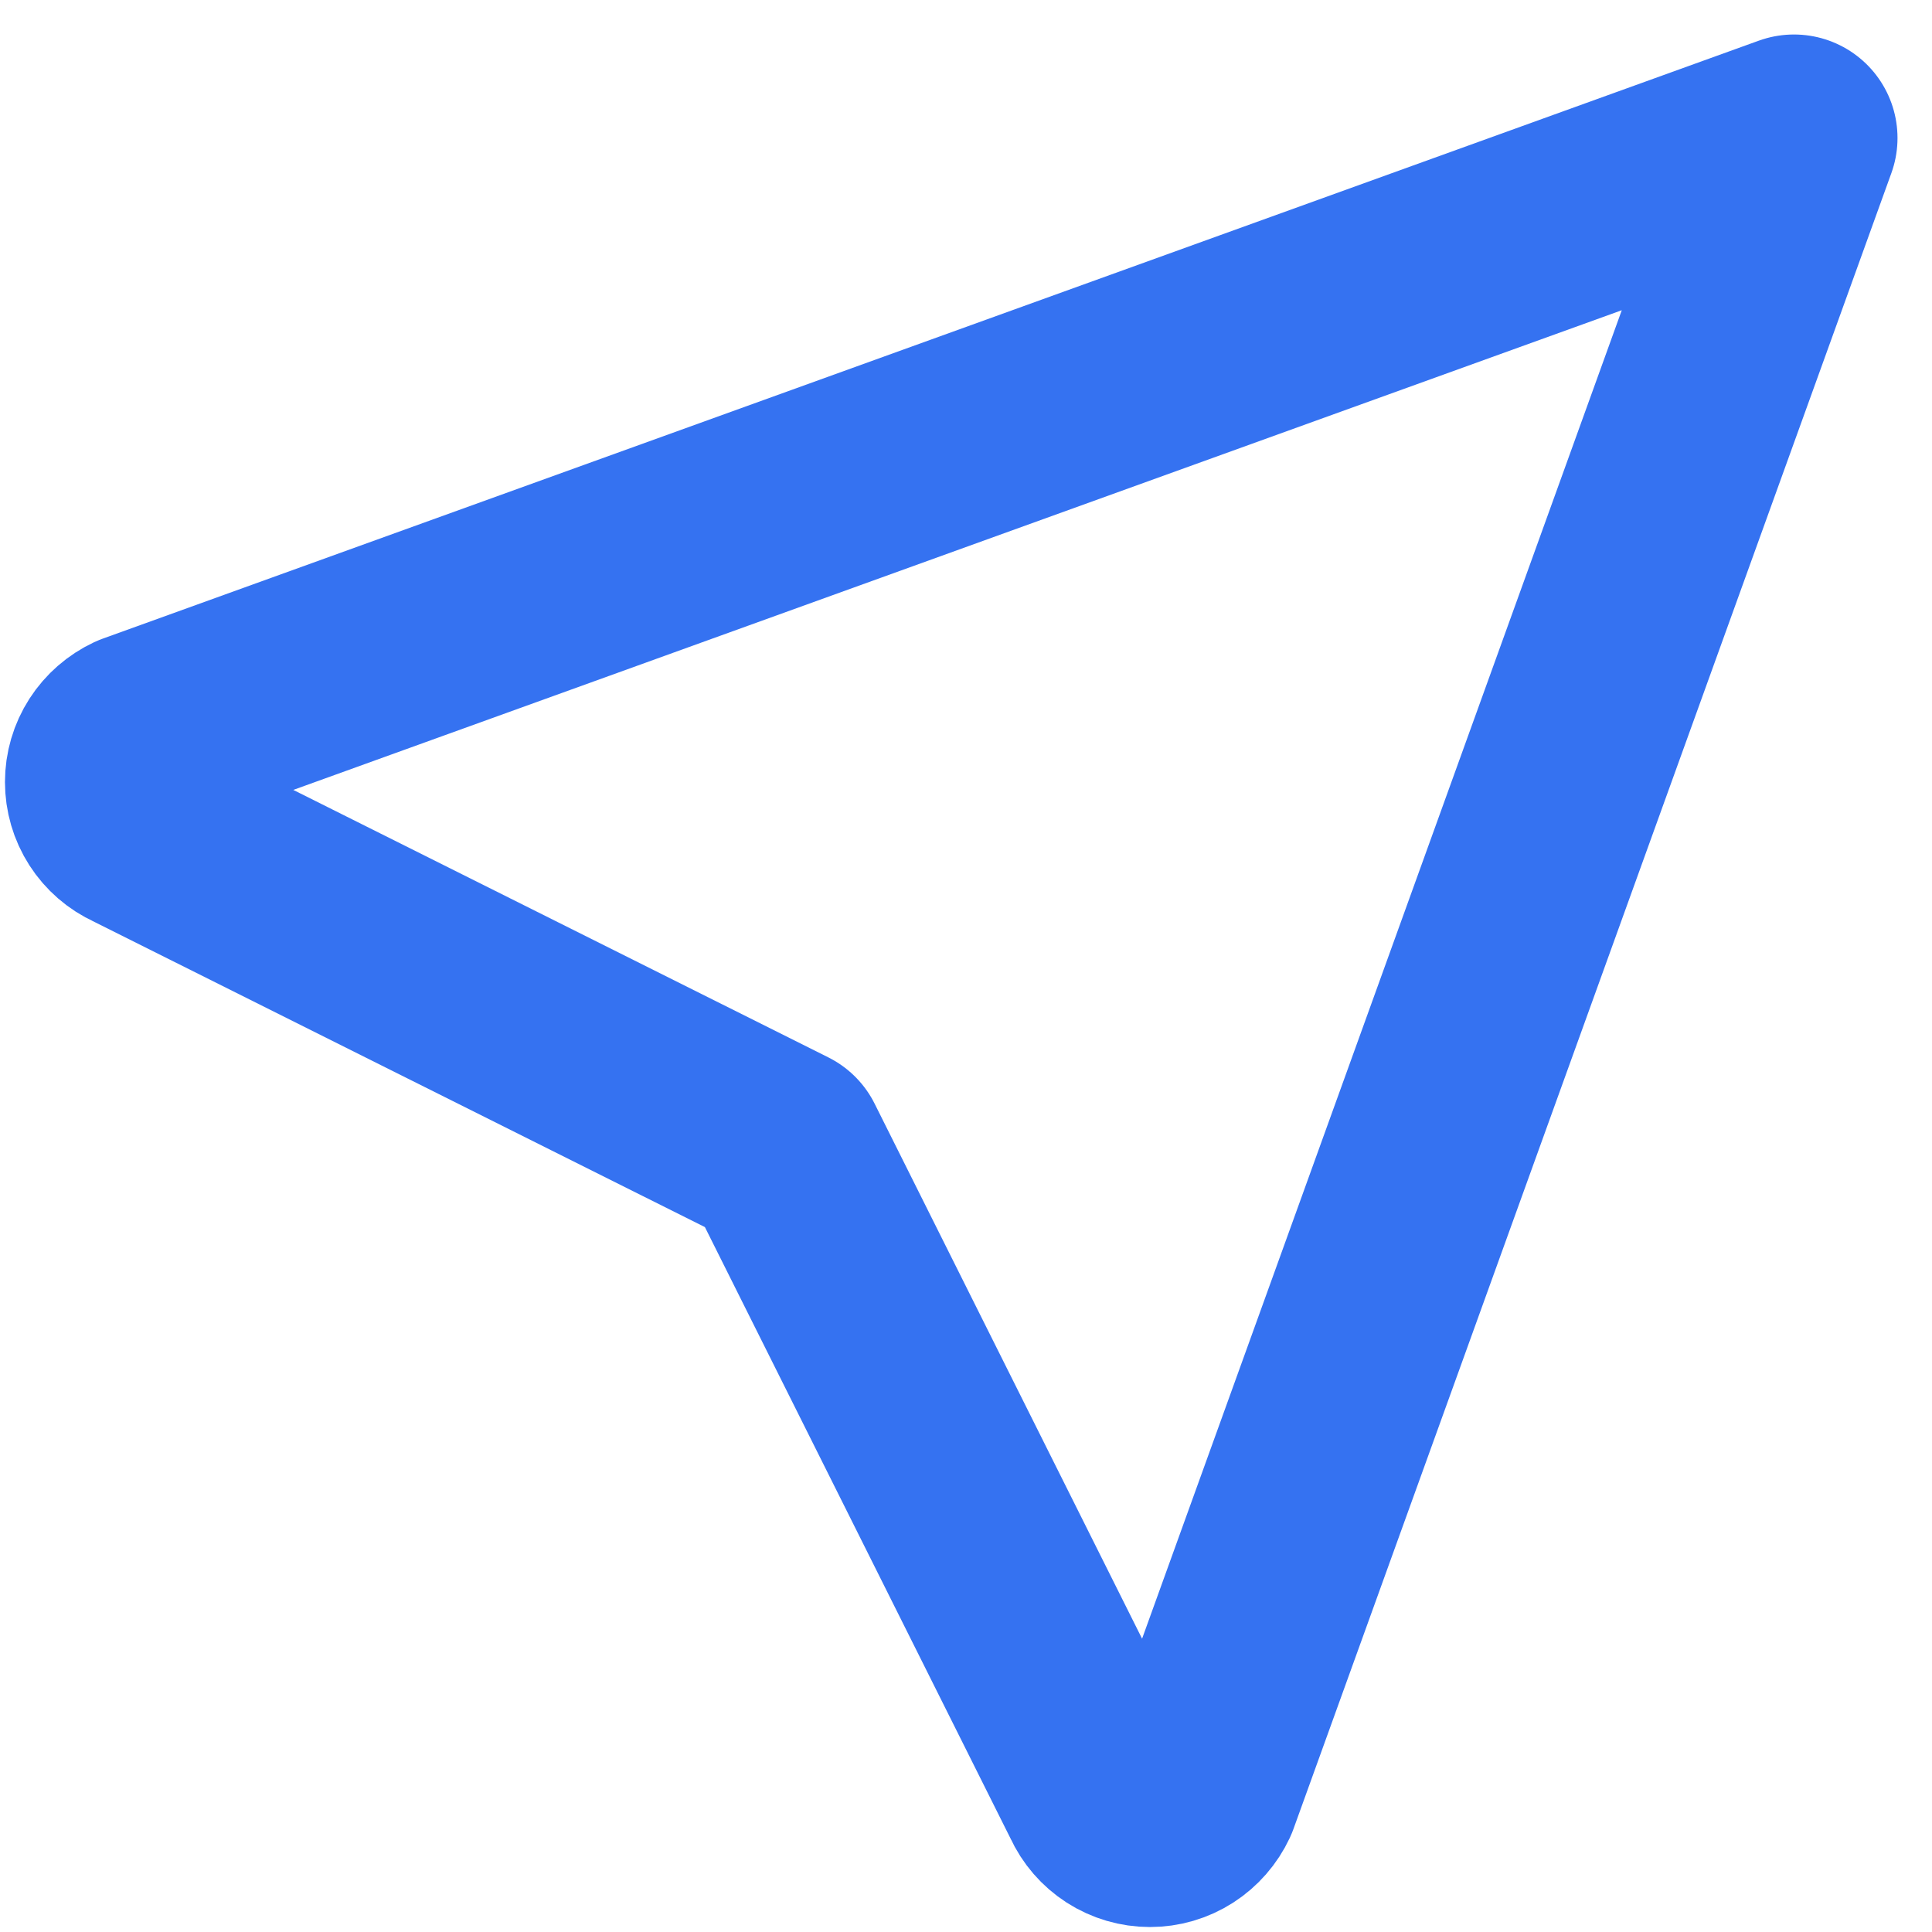 <svg width="14" height="14" viewBox="0 0 14 14" fill="none" xmlns="http://www.w3.org/2000/svg">
<path d="M13 1L8.667 13C8.637 13.064 8.59 13.118 8.531 13.156C8.472 13.194 8.404 13.214 8.333 13.214C8.263 13.214 8.194 13.194 8.135 13.156C8.076 13.118 8.029 13.064 8 13L5.667 8.333L1 6C0.936 5.971 0.882 5.924 0.844 5.865C0.806 5.806 0.786 5.737 0.786 5.667C0.786 5.596 0.806 5.528 0.844 5.469C0.882 5.41 0.936 5.363 1 5.333L13 1Z" stroke="#3572F1" stroke-width="1.5" stroke-linecap="round" stroke-linejoin="round"/>
</svg>
